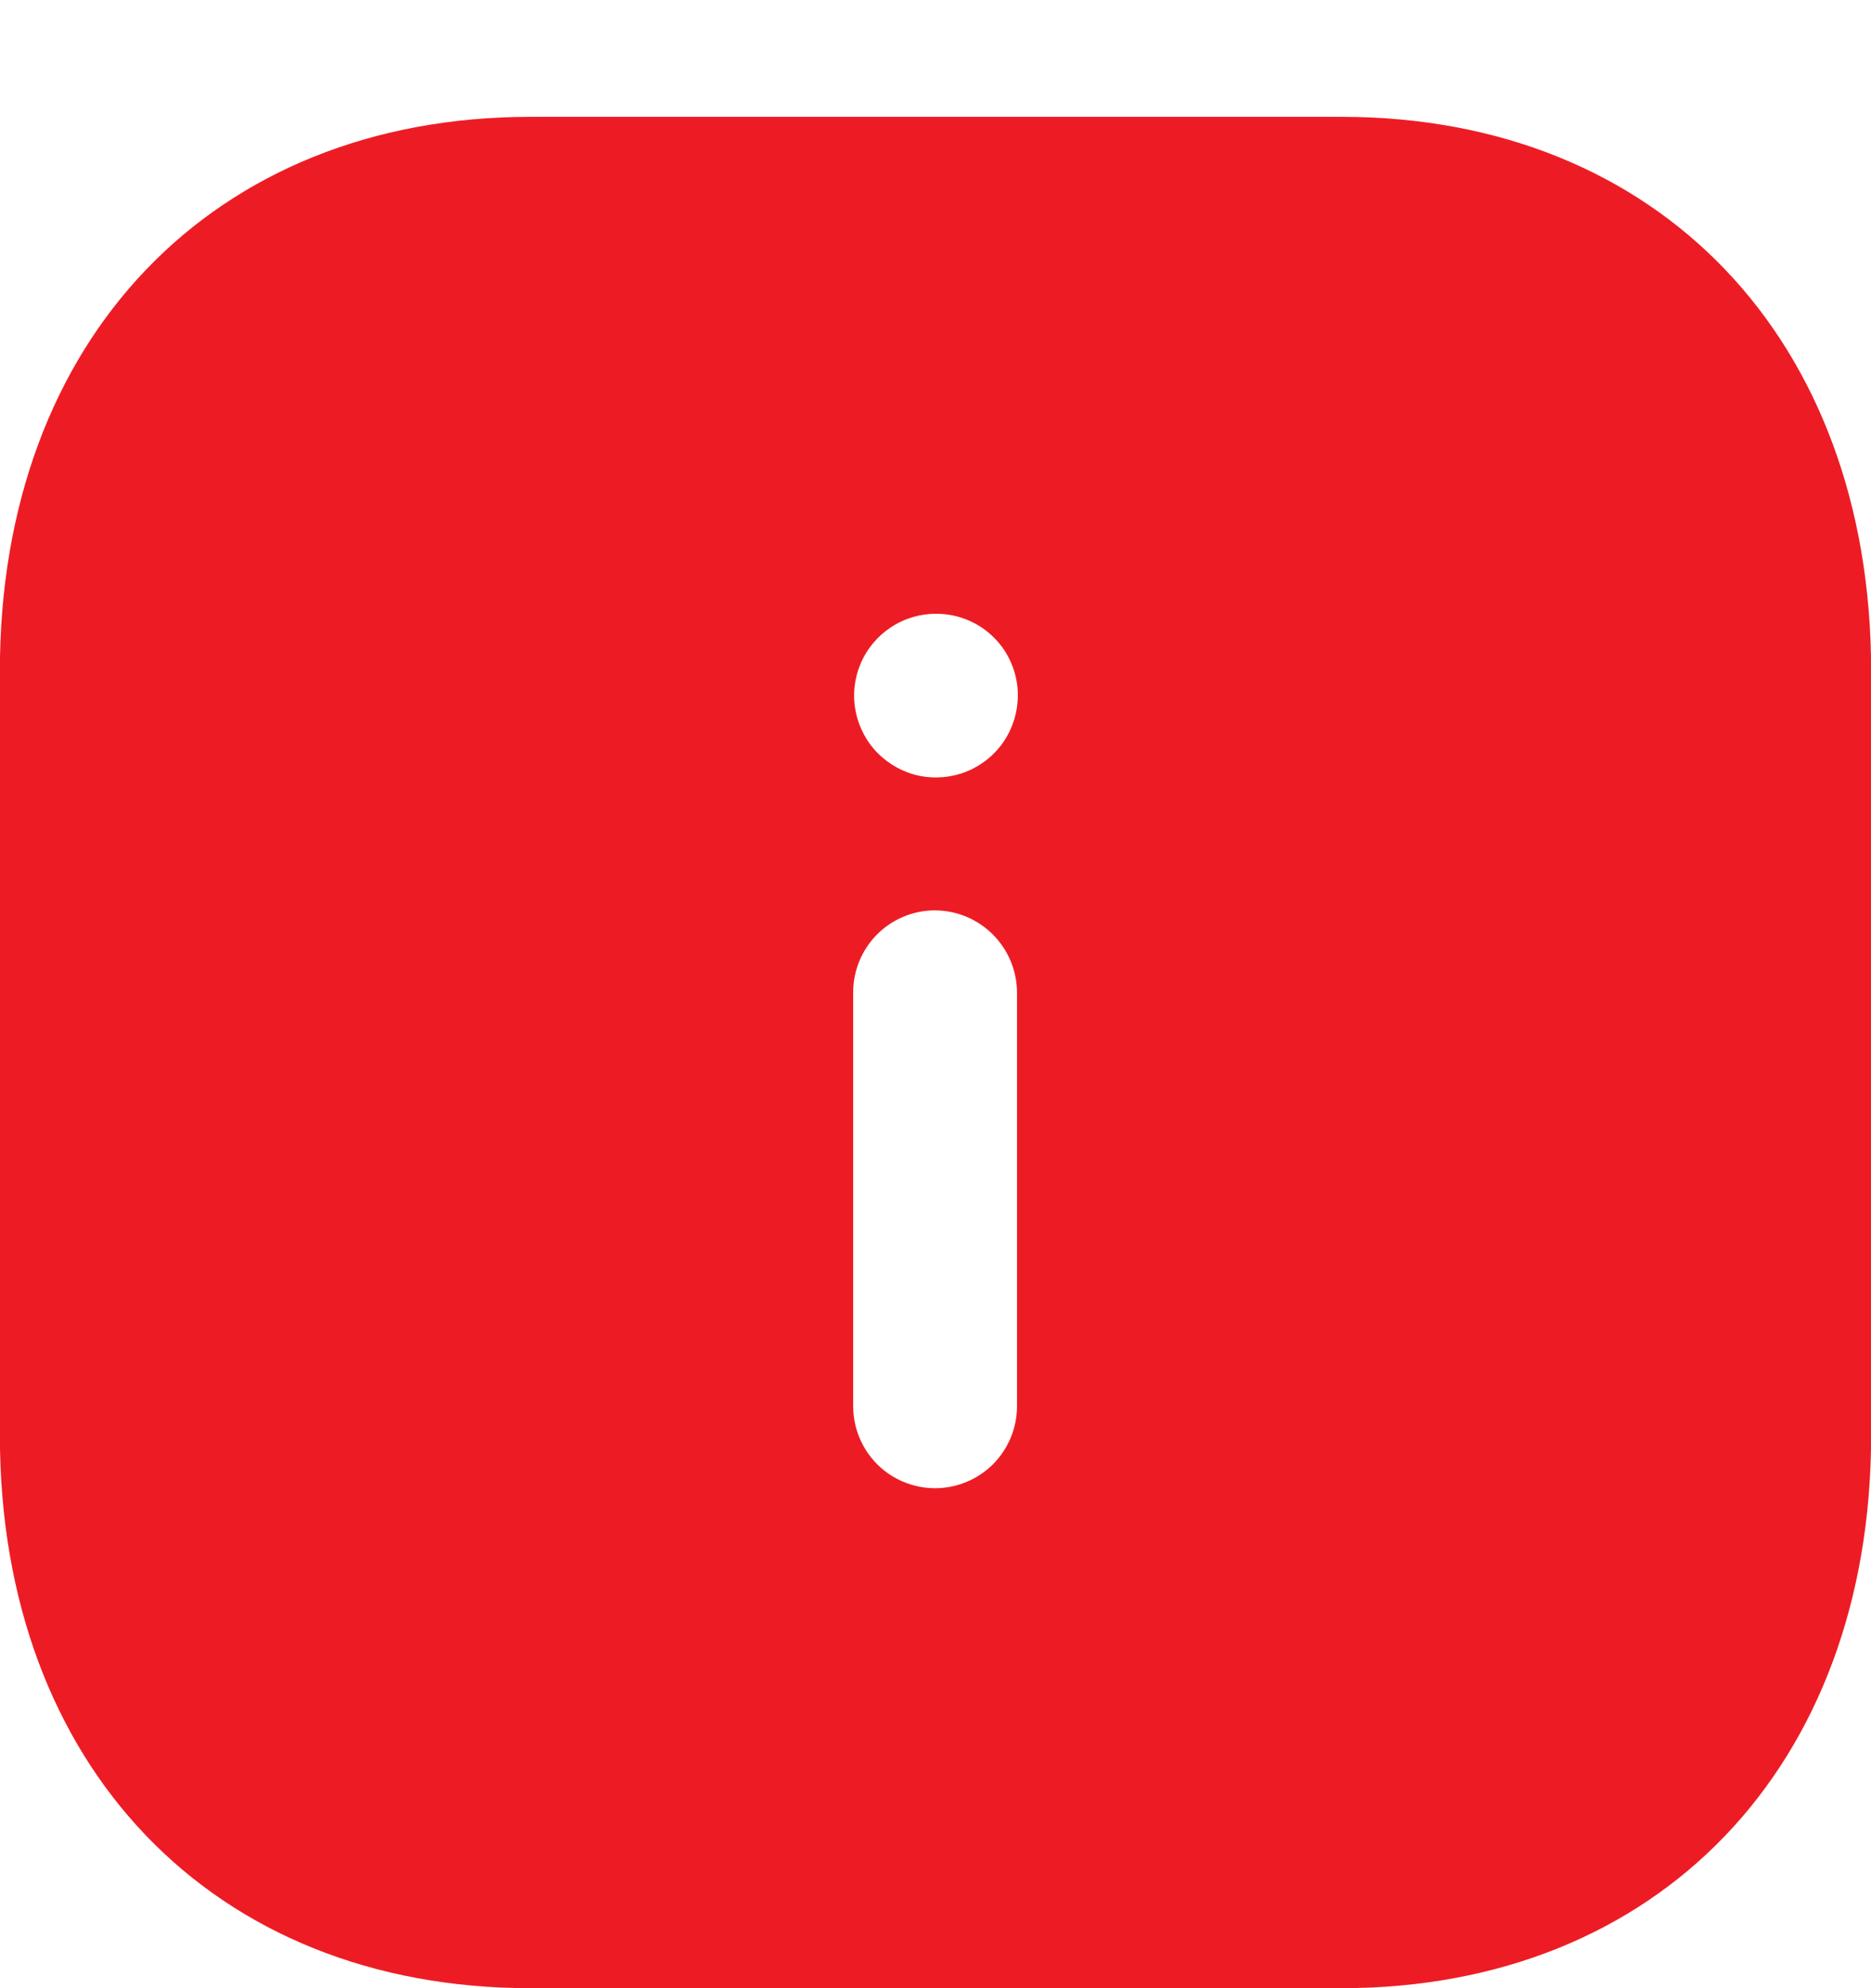 <svg width="16" height="17" viewBox="0 0 16 17" fill="none" xmlns="http://www.w3.org/2000/svg">
<path d="M11.472 17H4.536C1.823 17 -0.001 15.1 -0.001 12.273V5.735C-0.001 2.902 1.823 0.999 4.536 0.999H11.472C14.181 0.999 16.001 2.902 16.001 5.735V12.273C16.001 15.1 14.181 17 11.472 17ZM7.992 7.784C7.806 7.785 7.629 7.86 7.498 7.992C7.368 8.124 7.295 8.303 7.296 8.488V12.024C7.296 12.21 7.37 12.388 7.501 12.52C7.632 12.651 7.811 12.725 7.996 12.725C8.182 12.725 8.36 12.651 8.492 12.52C8.623 12.388 8.697 12.21 8.697 12.024V8.488C8.697 8.301 8.622 8.122 8.49 7.99C8.358 7.858 8.179 7.784 7.992 7.784ZM8.008 5.248C7.87 5.247 7.734 5.287 7.618 5.364C7.503 5.44 7.412 5.549 7.359 5.676C7.305 5.804 7.29 5.945 7.317 6.08C7.343 6.216 7.409 6.342 7.506 6.44C7.604 6.538 7.728 6.606 7.864 6.634C7.999 6.661 8.14 6.648 8.268 6.596C8.396 6.544 8.506 6.455 8.584 6.34C8.661 6.225 8.703 6.09 8.704 5.952C8.705 5.86 8.688 5.768 8.653 5.683C8.619 5.598 8.568 5.52 8.503 5.455C8.438 5.389 8.361 5.337 8.276 5.302C8.191 5.266 8.1 5.248 8.008 5.248Z" fill="#ED1C24"/>
</svg>
